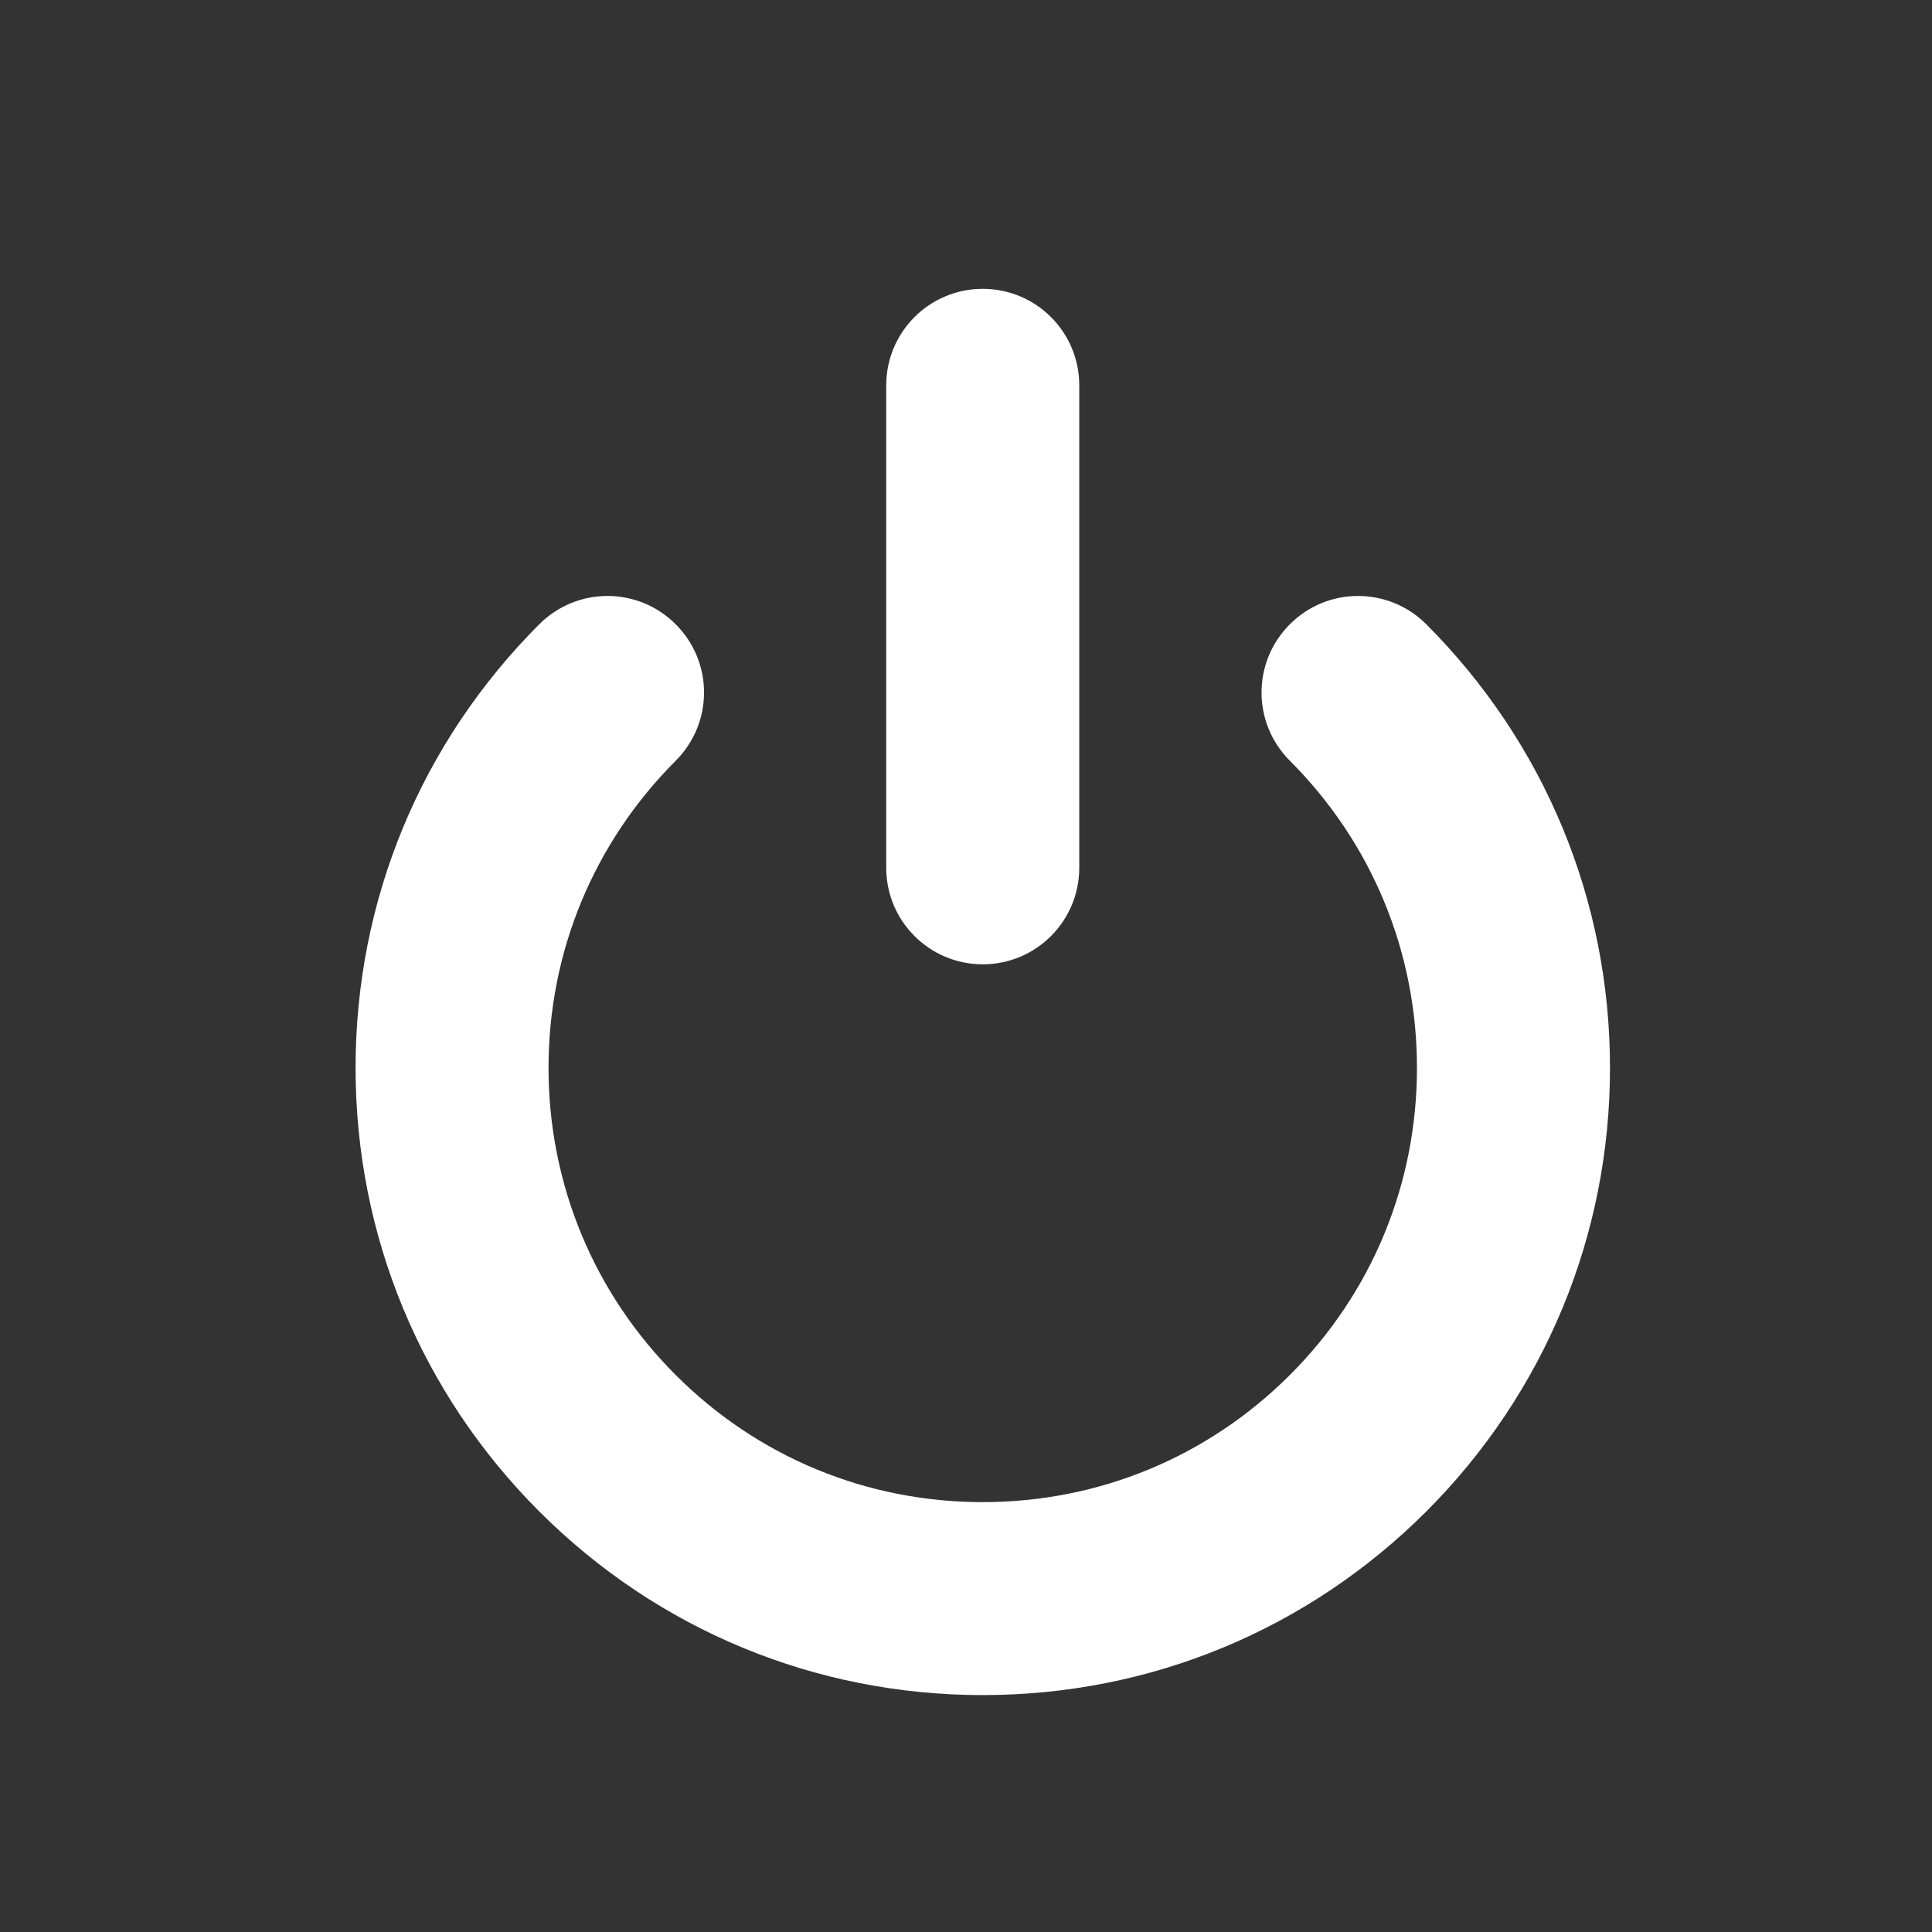 <svg width="24" height="24" viewBox="0 0 24 24" fill="none" xmlns="http://www.w3.org/2000/svg">
<rect x="0" y="0" width="24" height="24" fill="#333333" stroke="none"/>
<path d="M12.208 21.057C10.127 21.057 8.171 20.247 6.699 18.776C5.228 17.304 4.417 15.348 4.417 13.265C4.417 11.183 5.228 9.227 6.699 7.755C7.168 7.286 7.925 7.286 8.394 7.755C8.863 8.224 8.863 8.981 8.394 9.45C7.375 10.47 6.814 11.825 6.814 13.265C6.814 14.706 7.375 16.062 8.394 17.081C9.413 18.1 10.766 18.66 12.208 18.66C13.65 18.66 15.004 18.099 16.023 17.081C17.043 16.062 17.602 14.707 17.602 13.265C17.602 11.823 17.041 10.469 16.023 9.45C15.554 8.981 15.554 8.224 16.023 7.755C16.491 7.286 17.249 7.286 17.718 7.755C19.188 9.228 20 11.184 20 13.265C20 15.346 19.188 17.304 17.718 18.776C16.245 20.247 14.289 21.057 12.208 21.057Z" fill="white"/>
<path d="M12.208 11.979C11.545 11.979 11.009 11.442 11.009 10.78V4.787C11.009 4.125 11.545 3.588 12.208 3.588C12.871 3.588 13.407 4.125 13.407 4.787V10.78C13.407 11.442 12.871 11.979 12.208 11.979Z" fill="white"/>
</svg>
